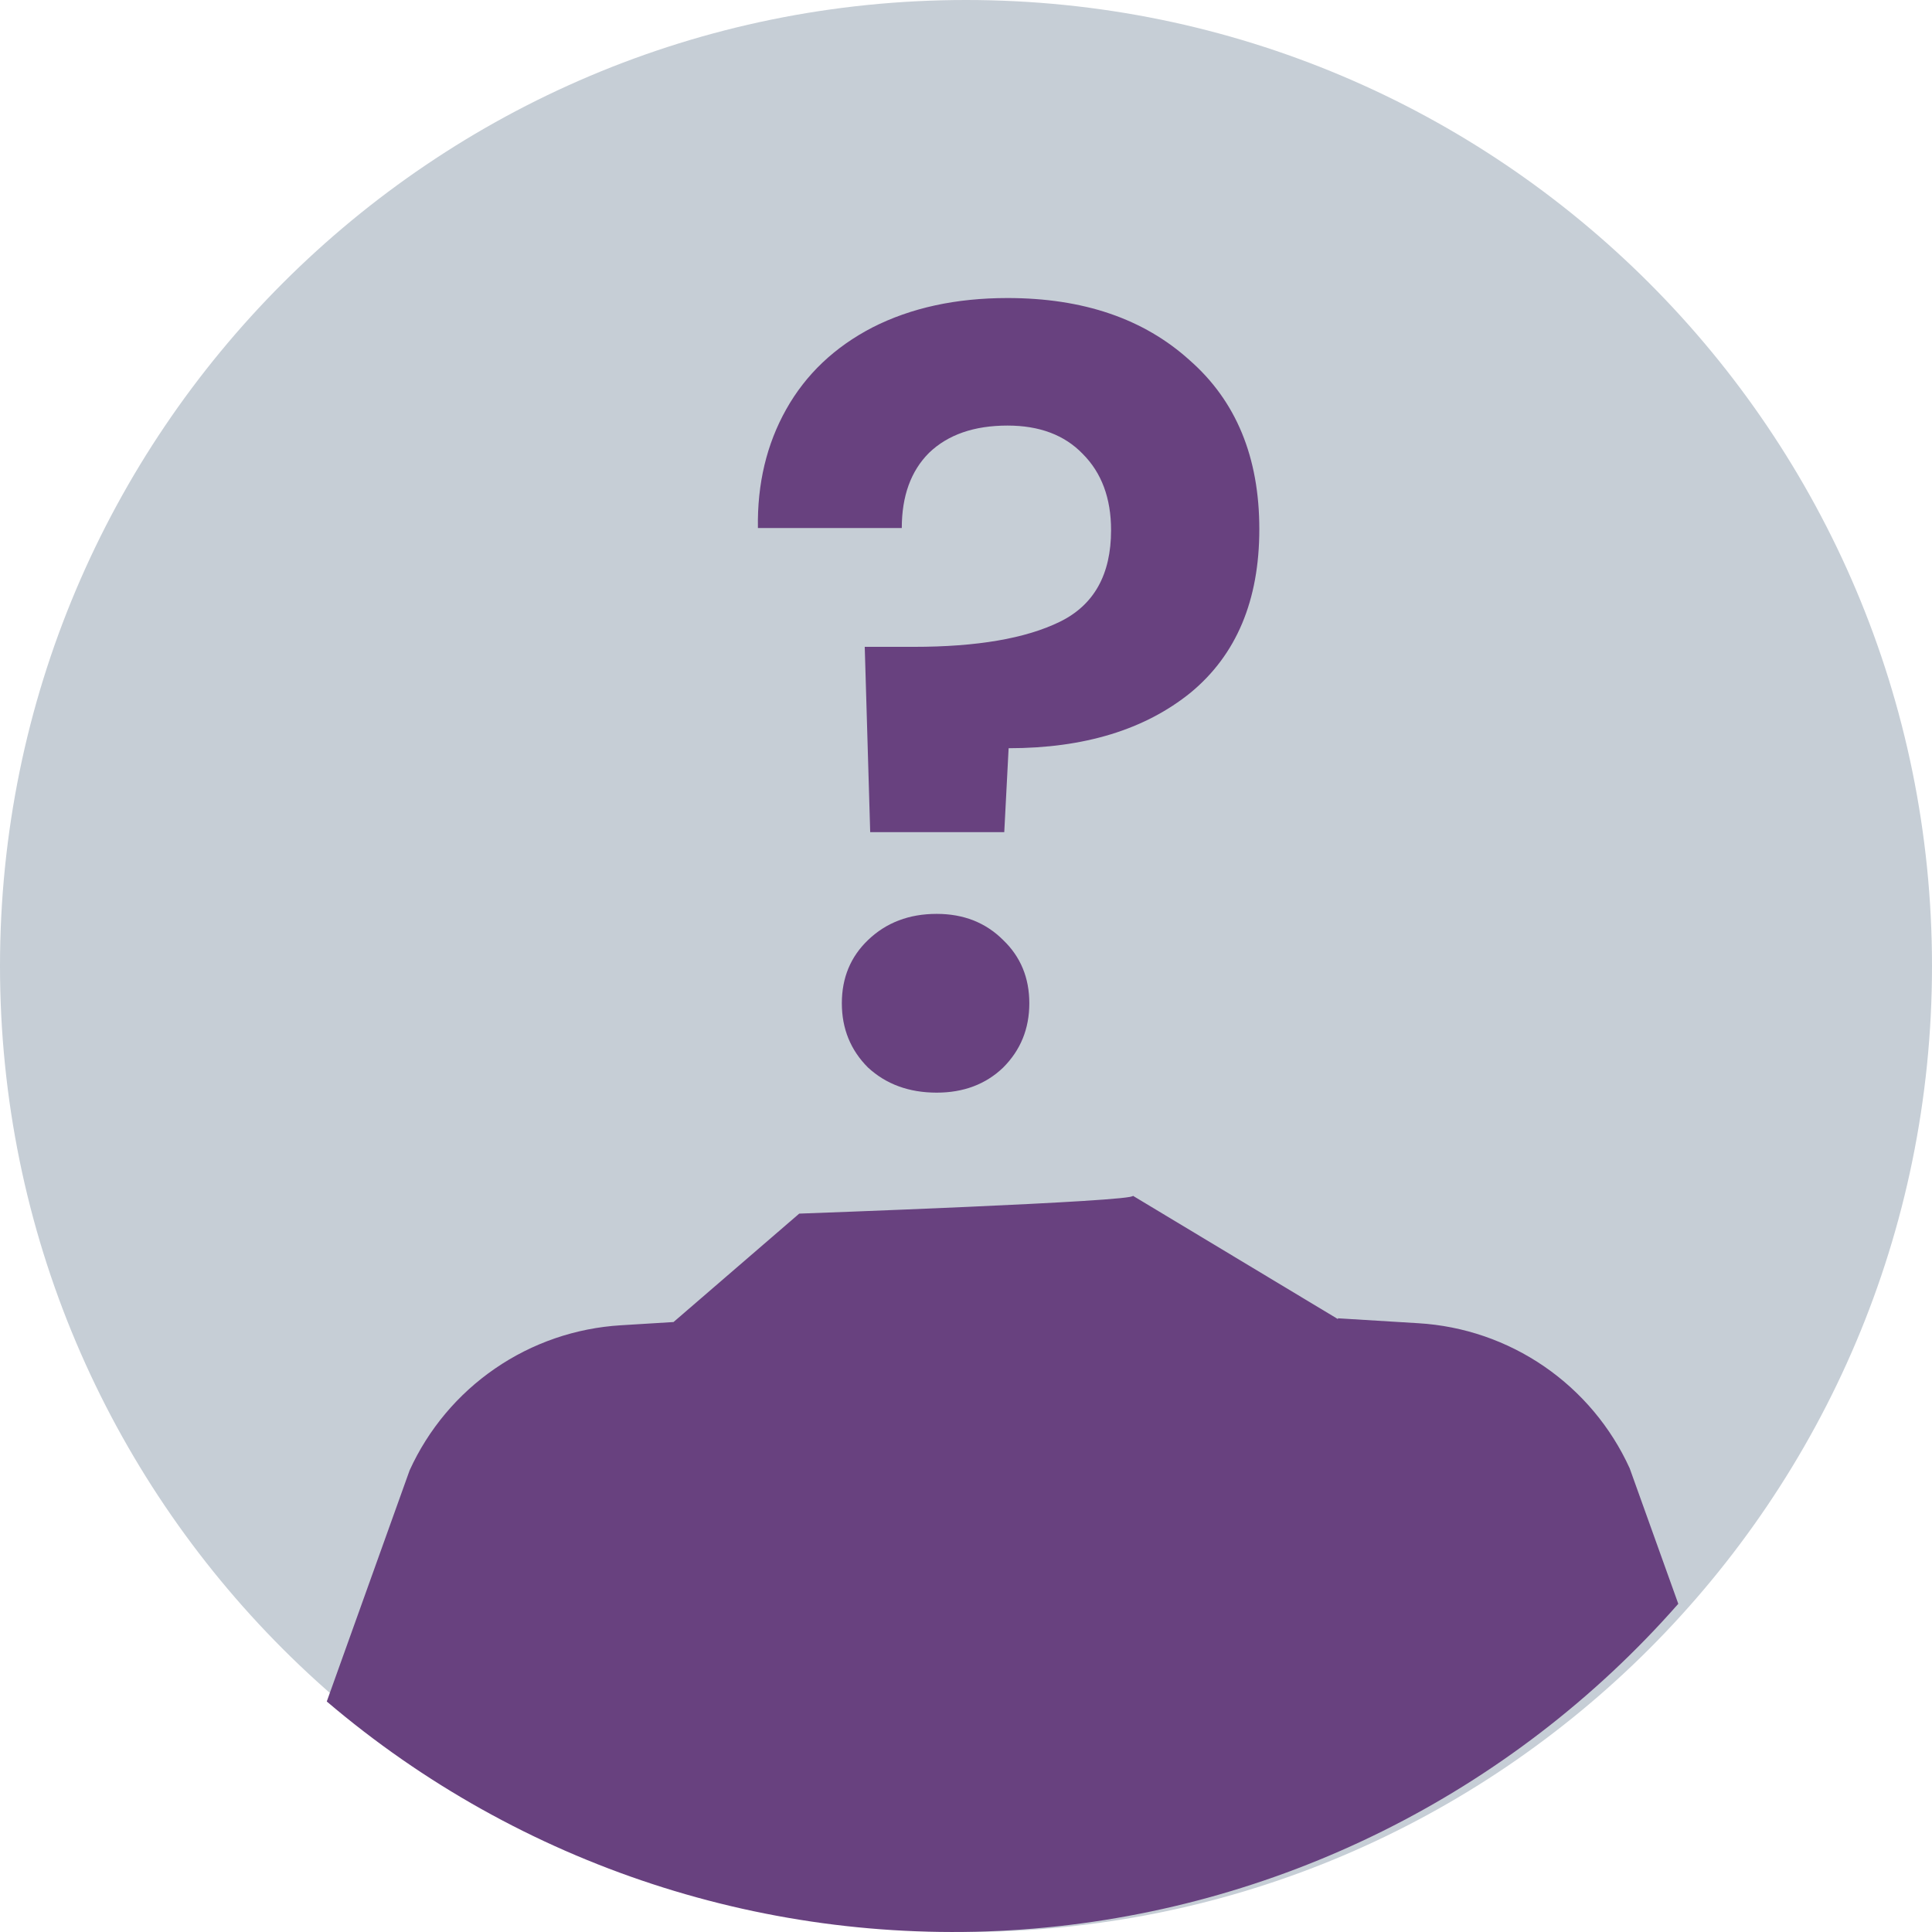 <svg width="102" height="102" viewBox="0 0 102 102" fill="none" xmlns="http://www.w3.org/2000/svg">
<path d="M51 102C79.166 102 102 79.166 102 51C102 22.834 79.166 0 51 0C22.834 0 0 22.834 0 51C0 79.166 22.834 102 51 102Z" fill="#C6CED6"/>
<path d="M88.605 84.673C79.769 94.727 67.334 100.902 53.985 101.867C40.635 102.832 27.442 98.508 17.252 89.83L21.627 77.624C22.615 75.456 24.175 73.598 26.14 72.249C28.104 70.9 30.398 70.112 32.776 69.968L35.559 69.797L42.195 64.073C42.195 64.073 60.075 63.435 59.809 63.129L70.64 69.644L70.631 69.599L74.888 69.86C77.267 70.003 79.561 70.791 81.525 72.14C83.49 73.489 85.05 75.347 86.038 77.516L88.605 84.673Z" fill="#68417F"/>
<path d="M53.192 15.735C57.182 15.735 60.386 16.828 62.803 19.015C65.258 21.164 66.486 24.137 66.486 27.935C66.486 31.695 65.277 34.572 62.86 36.567C60.443 38.523 57.24 39.502 53.25 39.502L53.02 43.933H45.942L45.654 34.15H48.243C51.581 34.15 54.151 33.709 55.955 32.826C57.758 31.944 58.659 30.333 58.659 27.992C58.659 26.304 58.16 24.962 57.163 23.964C56.204 22.967 54.88 22.468 53.192 22.468C51.428 22.468 50.047 22.948 49.049 23.907C48.09 24.866 47.61 26.189 47.61 27.877H40.014C39.976 25.537 40.475 23.446 41.511 21.605C42.546 19.763 44.062 18.325 46.057 17.289C48.09 16.253 50.468 15.735 53.192 15.735ZM49.452 57.686C47.994 57.686 46.786 57.245 45.827 56.362C44.906 55.442 44.445 54.31 44.445 52.967C44.445 51.624 44.906 50.512 45.827 49.63C46.786 48.709 47.994 48.248 49.452 48.248C50.871 48.248 52.041 48.709 52.962 49.63C53.883 50.512 54.343 51.624 54.343 52.967C54.343 54.31 53.883 55.442 52.962 56.362C52.041 57.245 50.871 57.686 49.452 57.686Z" fill="#68417F"/>
</svg>
